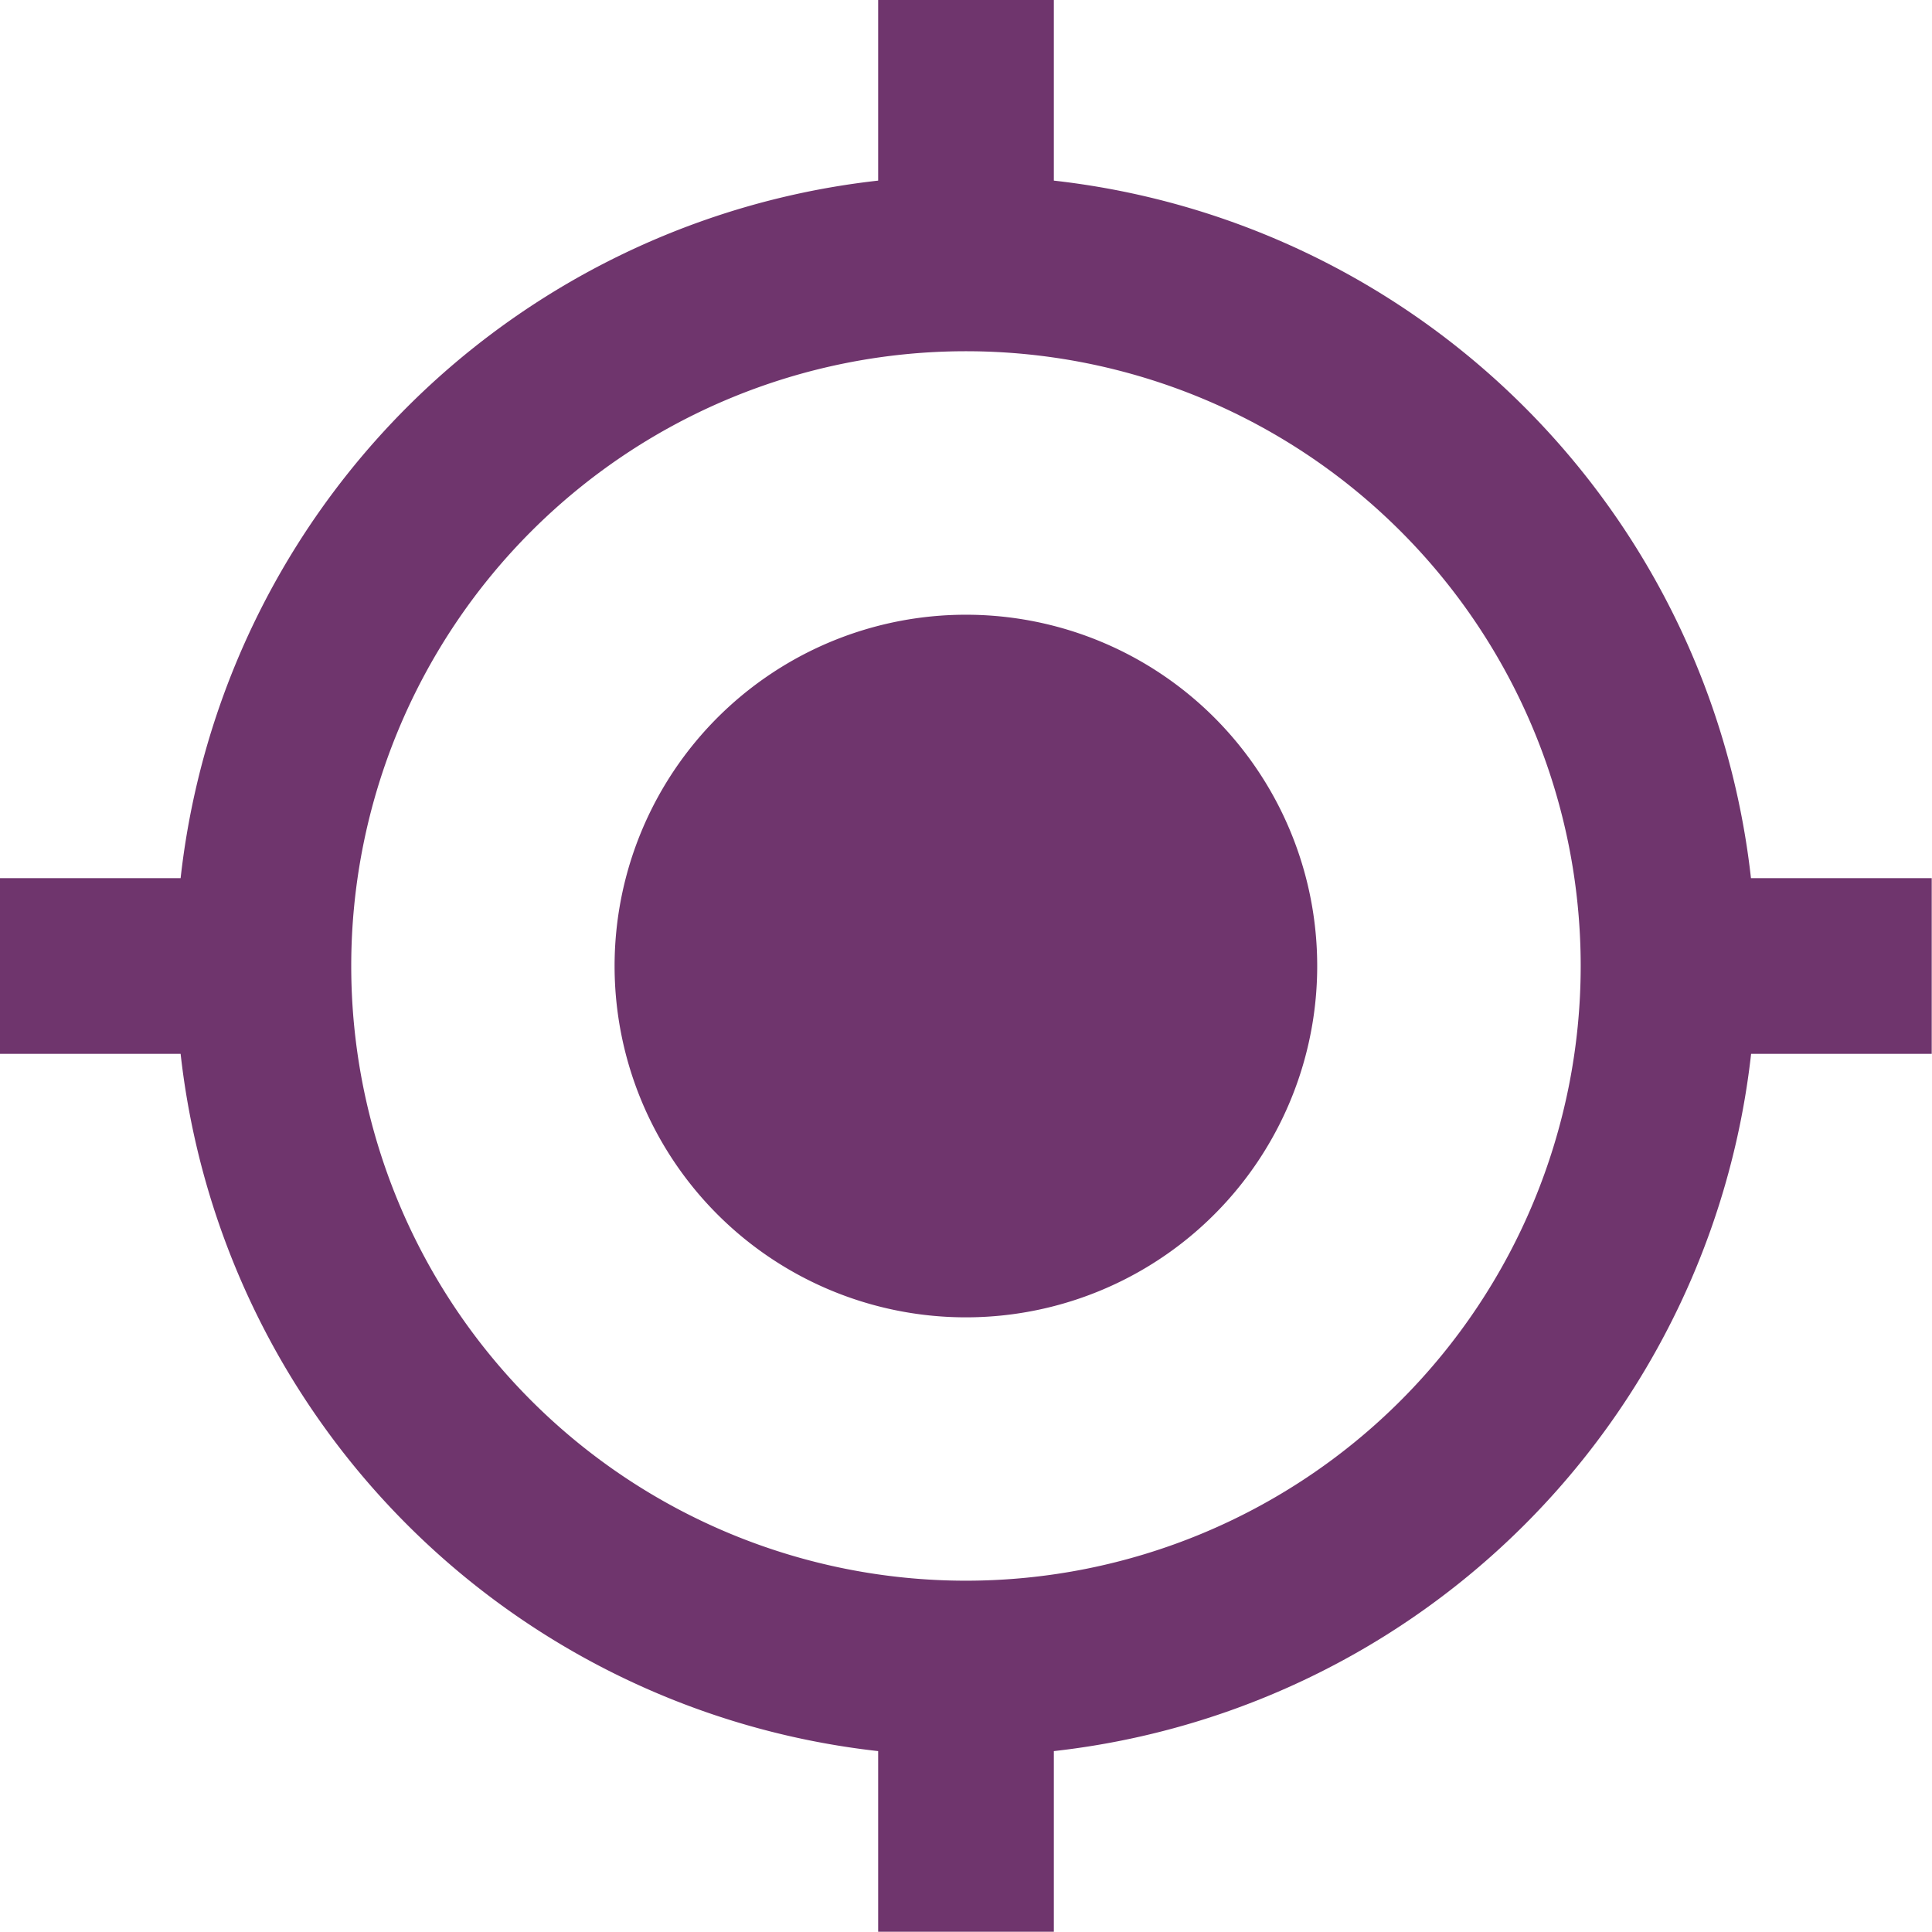 <svg id="target" xmlns="http://www.w3.org/2000/svg" width="27.811" height="27.811" viewBox="0 0 27.811 27.811">
  <path id="target-2" data-name="target" d="M13.905,8.849a5.057,5.057,0,1,0,5.056,5.057A5.055,5.055,0,0,0,13.905,8.849Zm11.3,3.792A11.37,11.37,0,0,0,15.17,2.6V0H12.641V2.6A11.37,11.37,0,0,0,2.6,12.641H0V15.17H2.6A11.37,11.37,0,0,0,12.641,25.207v2.6H15.17v-2.6A11.37,11.37,0,0,0,25.207,15.17h2.6V12.641h-2.6Zm-11.3,10.113a8.849,8.849,0,1,1,8.849-8.849A8.85,8.85,0,0,1,13.905,22.754Z" fill="#6f356d"/>
</svg>
